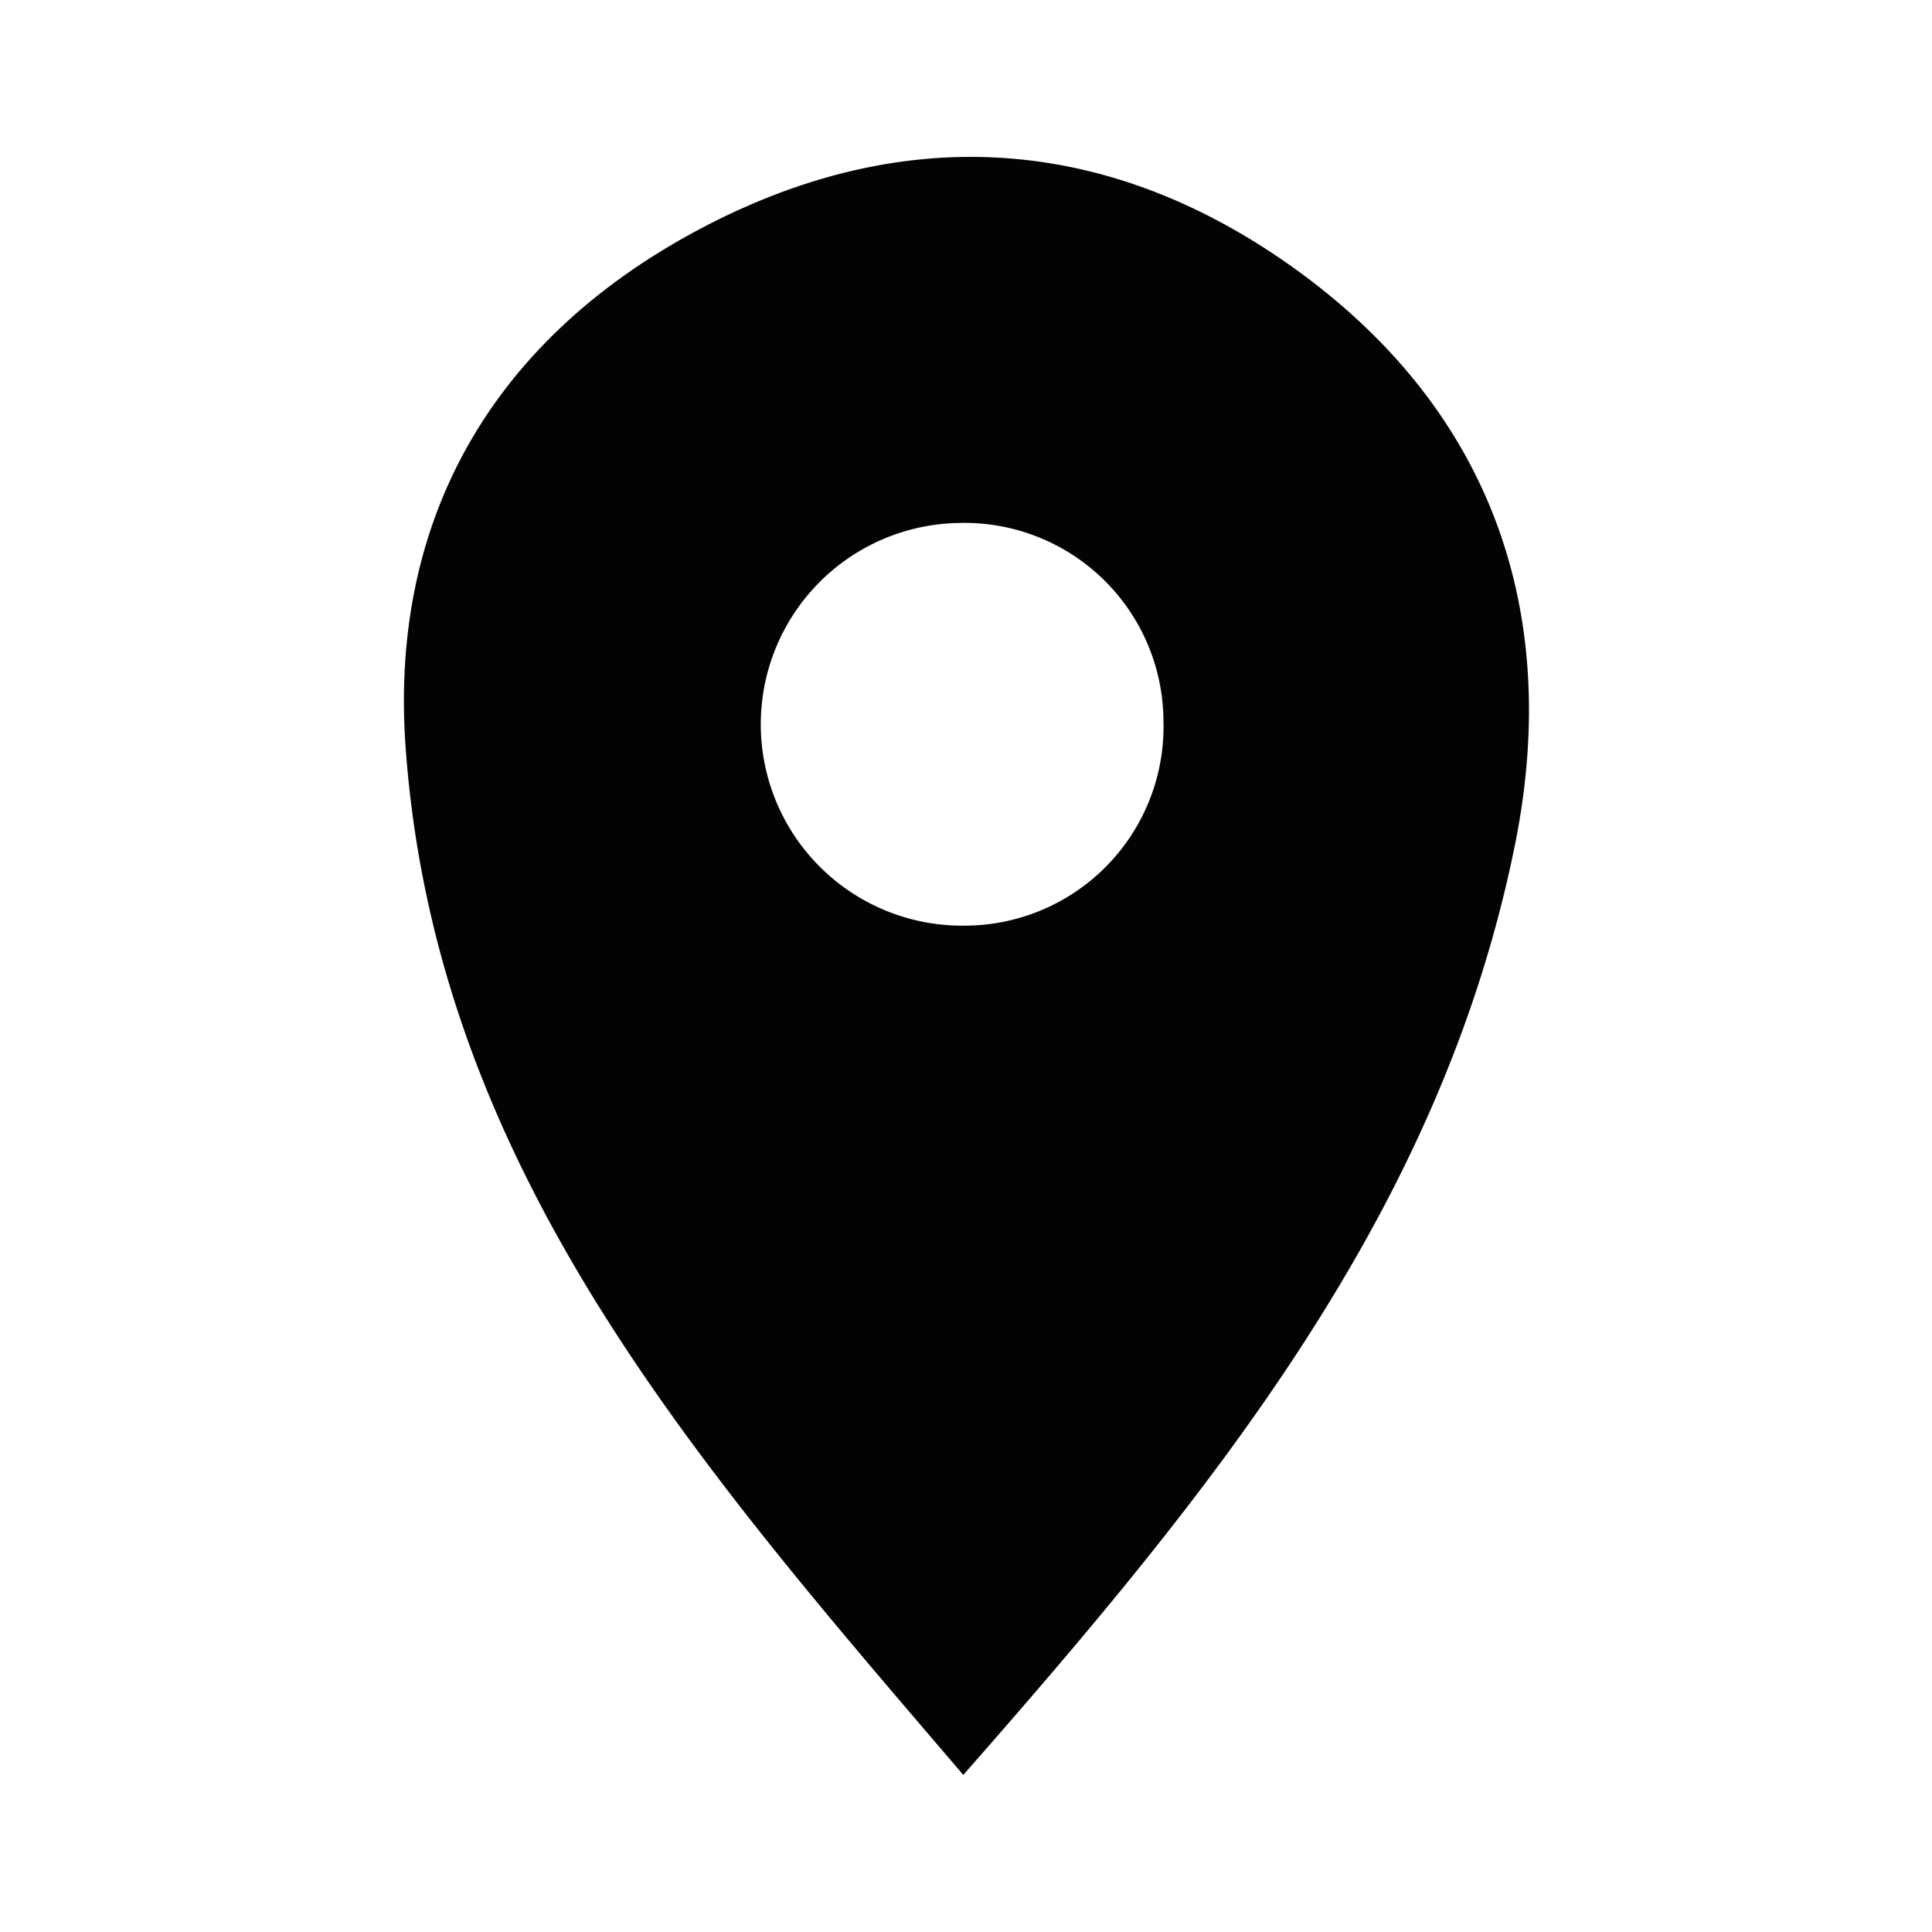 <svg xmlns="http://www.w3.org/2000/svg" viewBox="0 0 100 100"><title>location-point</title><path d="M49.86,91.87C36.19,75.88,22.59,60.5,21,38.76c-.89-12,4.62-21.3,15.27-26.93s21.3-4.83,31,2.26c9.93,7.27,13.52,17.57,11.18,29.46C74.64,62.69,62.76,77.18,49.86,91.87ZM60.22,37.31A10.3,10.3,0,0,0,49.6,27.07,10.42,10.42,0,0,0,50,47.91,10.3,10.3,0,0,0,60.22,37.31Z" style="fill:#030303"/></svg>